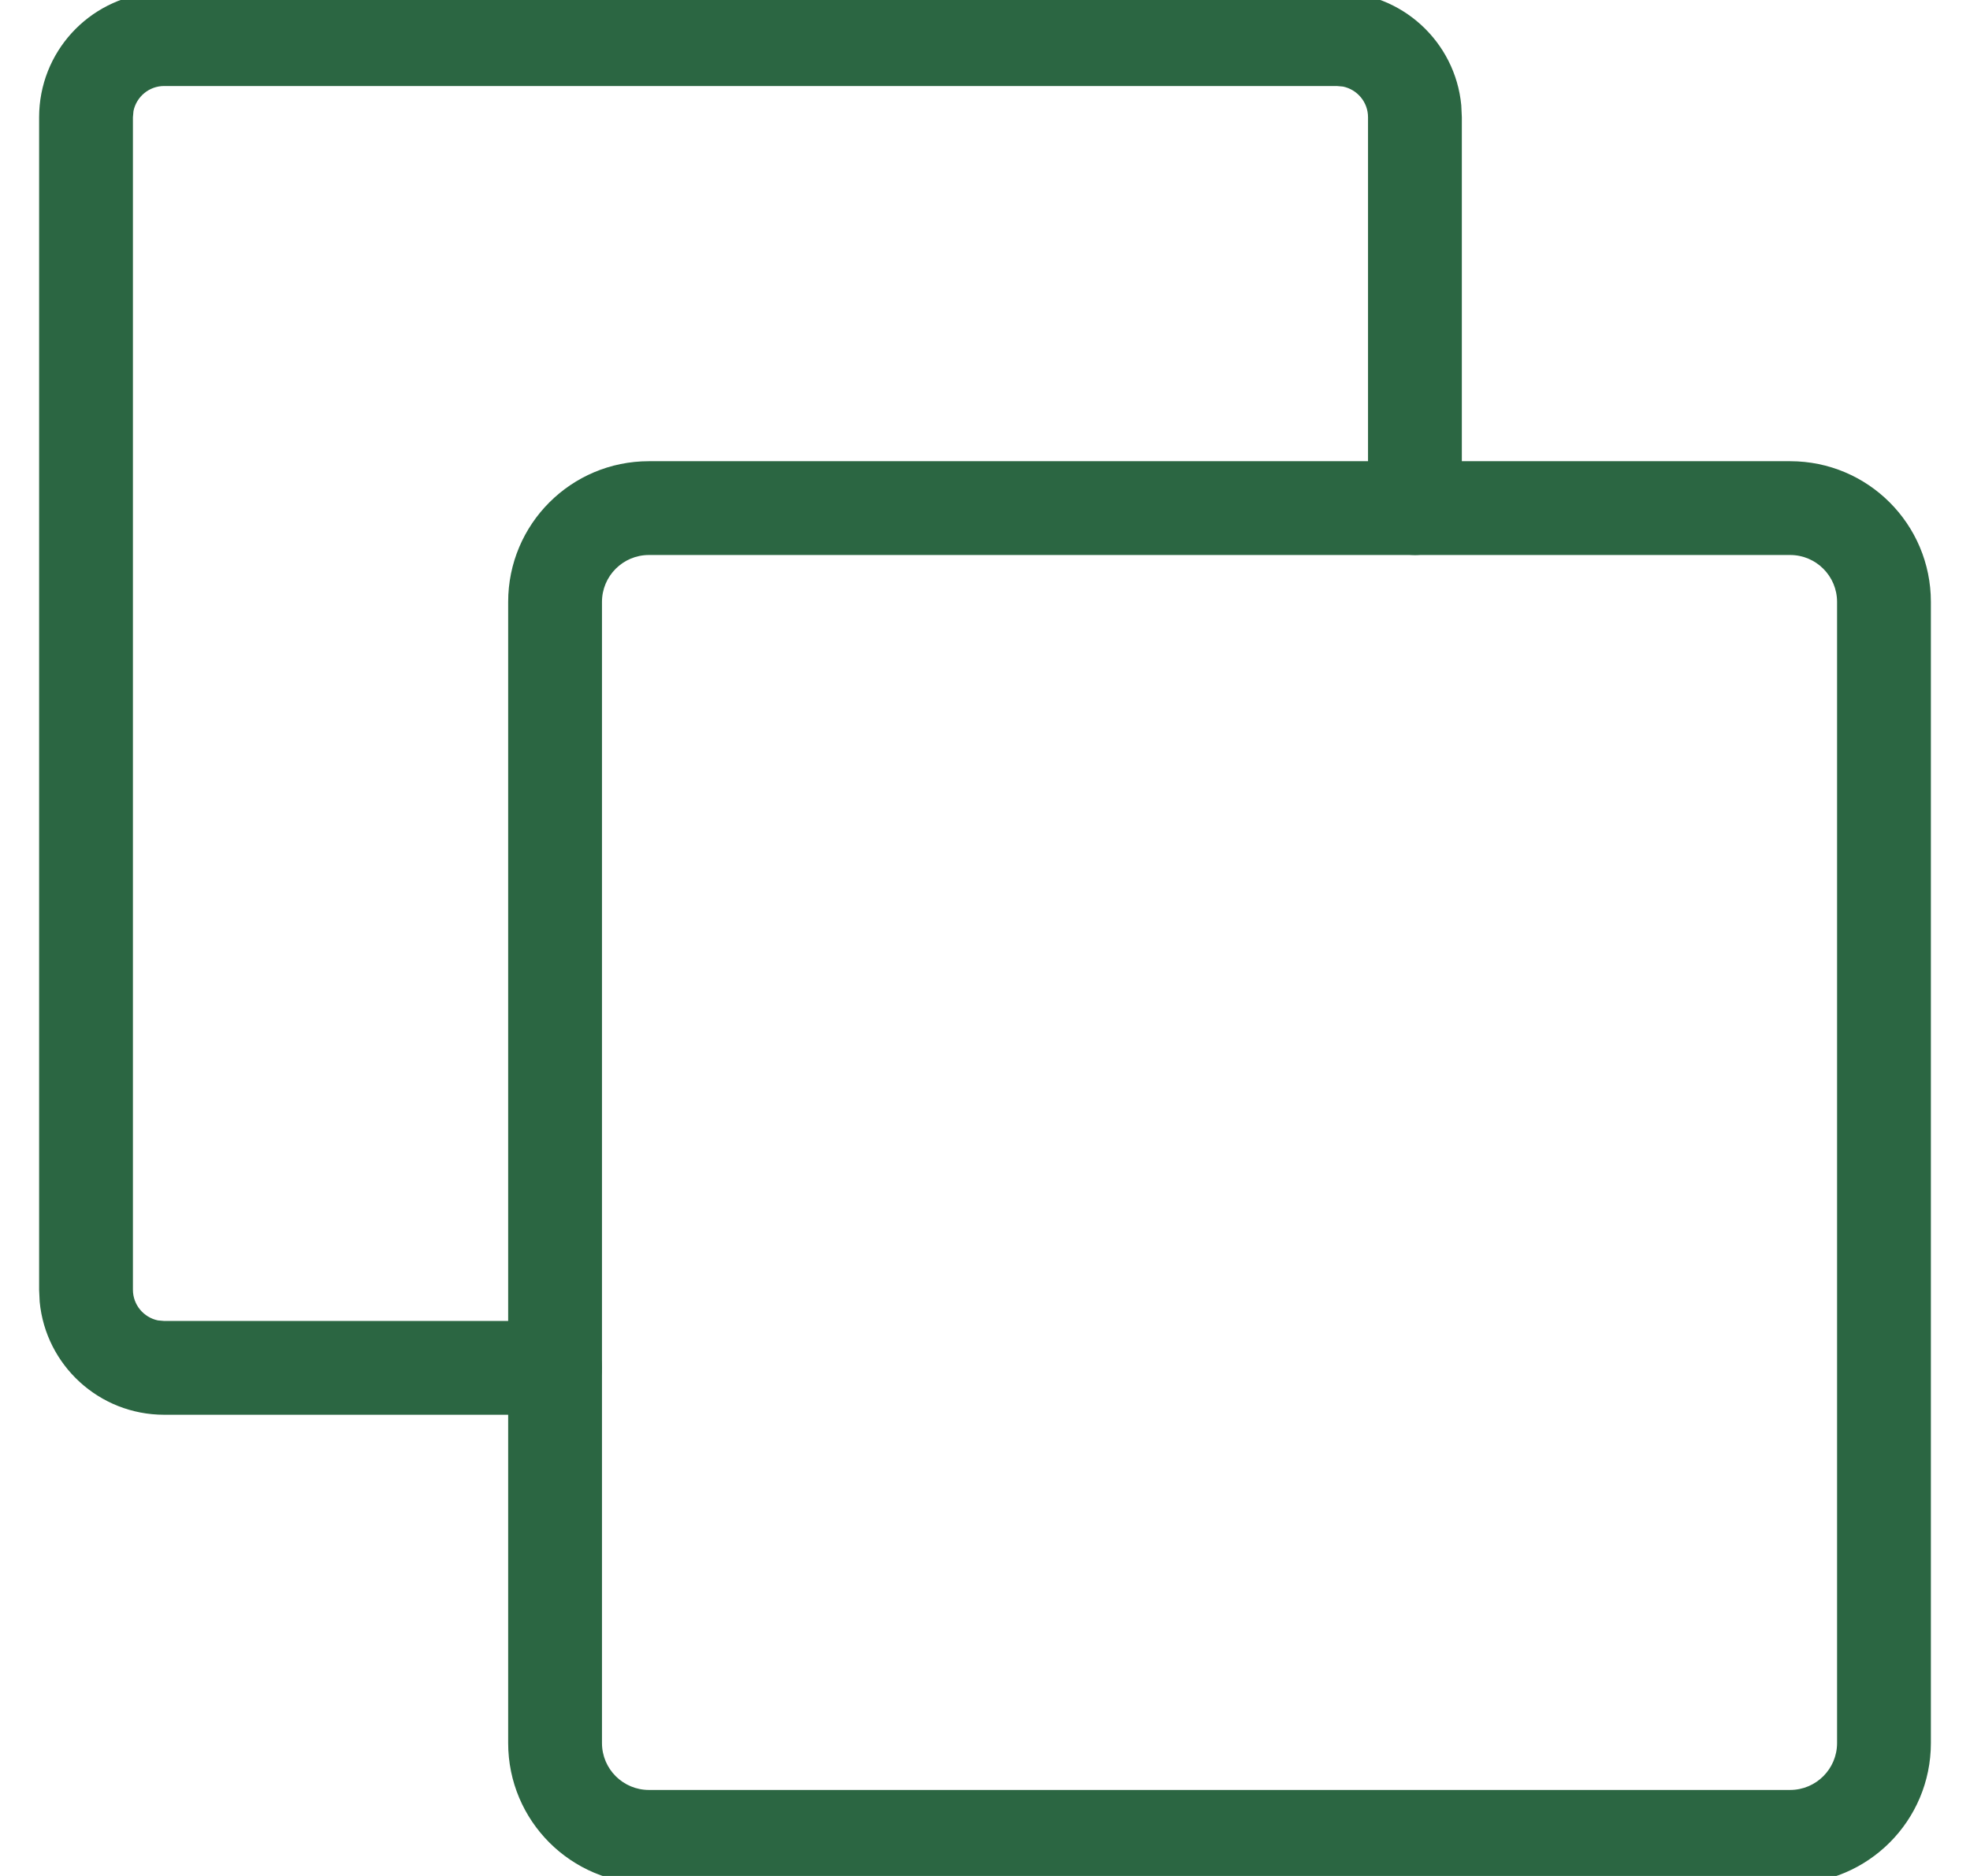 <svg xmlns="http://www.w3.org/2000/svg" width="21" height="20" viewBox="0 0 21 20">
    <g fill="#2b6642">
        <path d="M13.75-.083c.693 0 1.263.528 1.327 1.205l.006.128v4.167c0 .276-.224.5-.5.5-.245 0-.45-.177-.492-.41l-.008-.09V1.25c0-.161-.114-.295-.266-.327L13.75.917H1.25c-.161 0-.295.114-.327.266l-.006.067v12.5c0 .161.114.295.266.327l.067.006h4.167c.276 0 .5.224.5.5 0 .246-.177.45-.41.492l-.09.008H1.25c-.693 0-1.263-.528-1.327-1.205l-.006-.128V1.25c0-.693.528-1.263 1.205-1.327l.128-.006h12.5z" transform="translate(.5)"/>
        <path d="M18.583 4.917H6.417c-.829 0-1.5.671-1.5 1.5v12.166c0 .829.671 1.5 1.5 1.5h12.166c.829 0 1.5-.671 1.5-1.5V6.417c0-.829-.671-1.5-1.5-1.5zm-12.166 1h12.166c.276 0 .5.224.5.5v12.166c0 .276-.224.5-.5.5H6.417c-.276 0-.5-.224-.5-.5V6.417c0-.276.224-.5.5-.5z" transform="translate(.5)"/>
    </g>
</svg>
